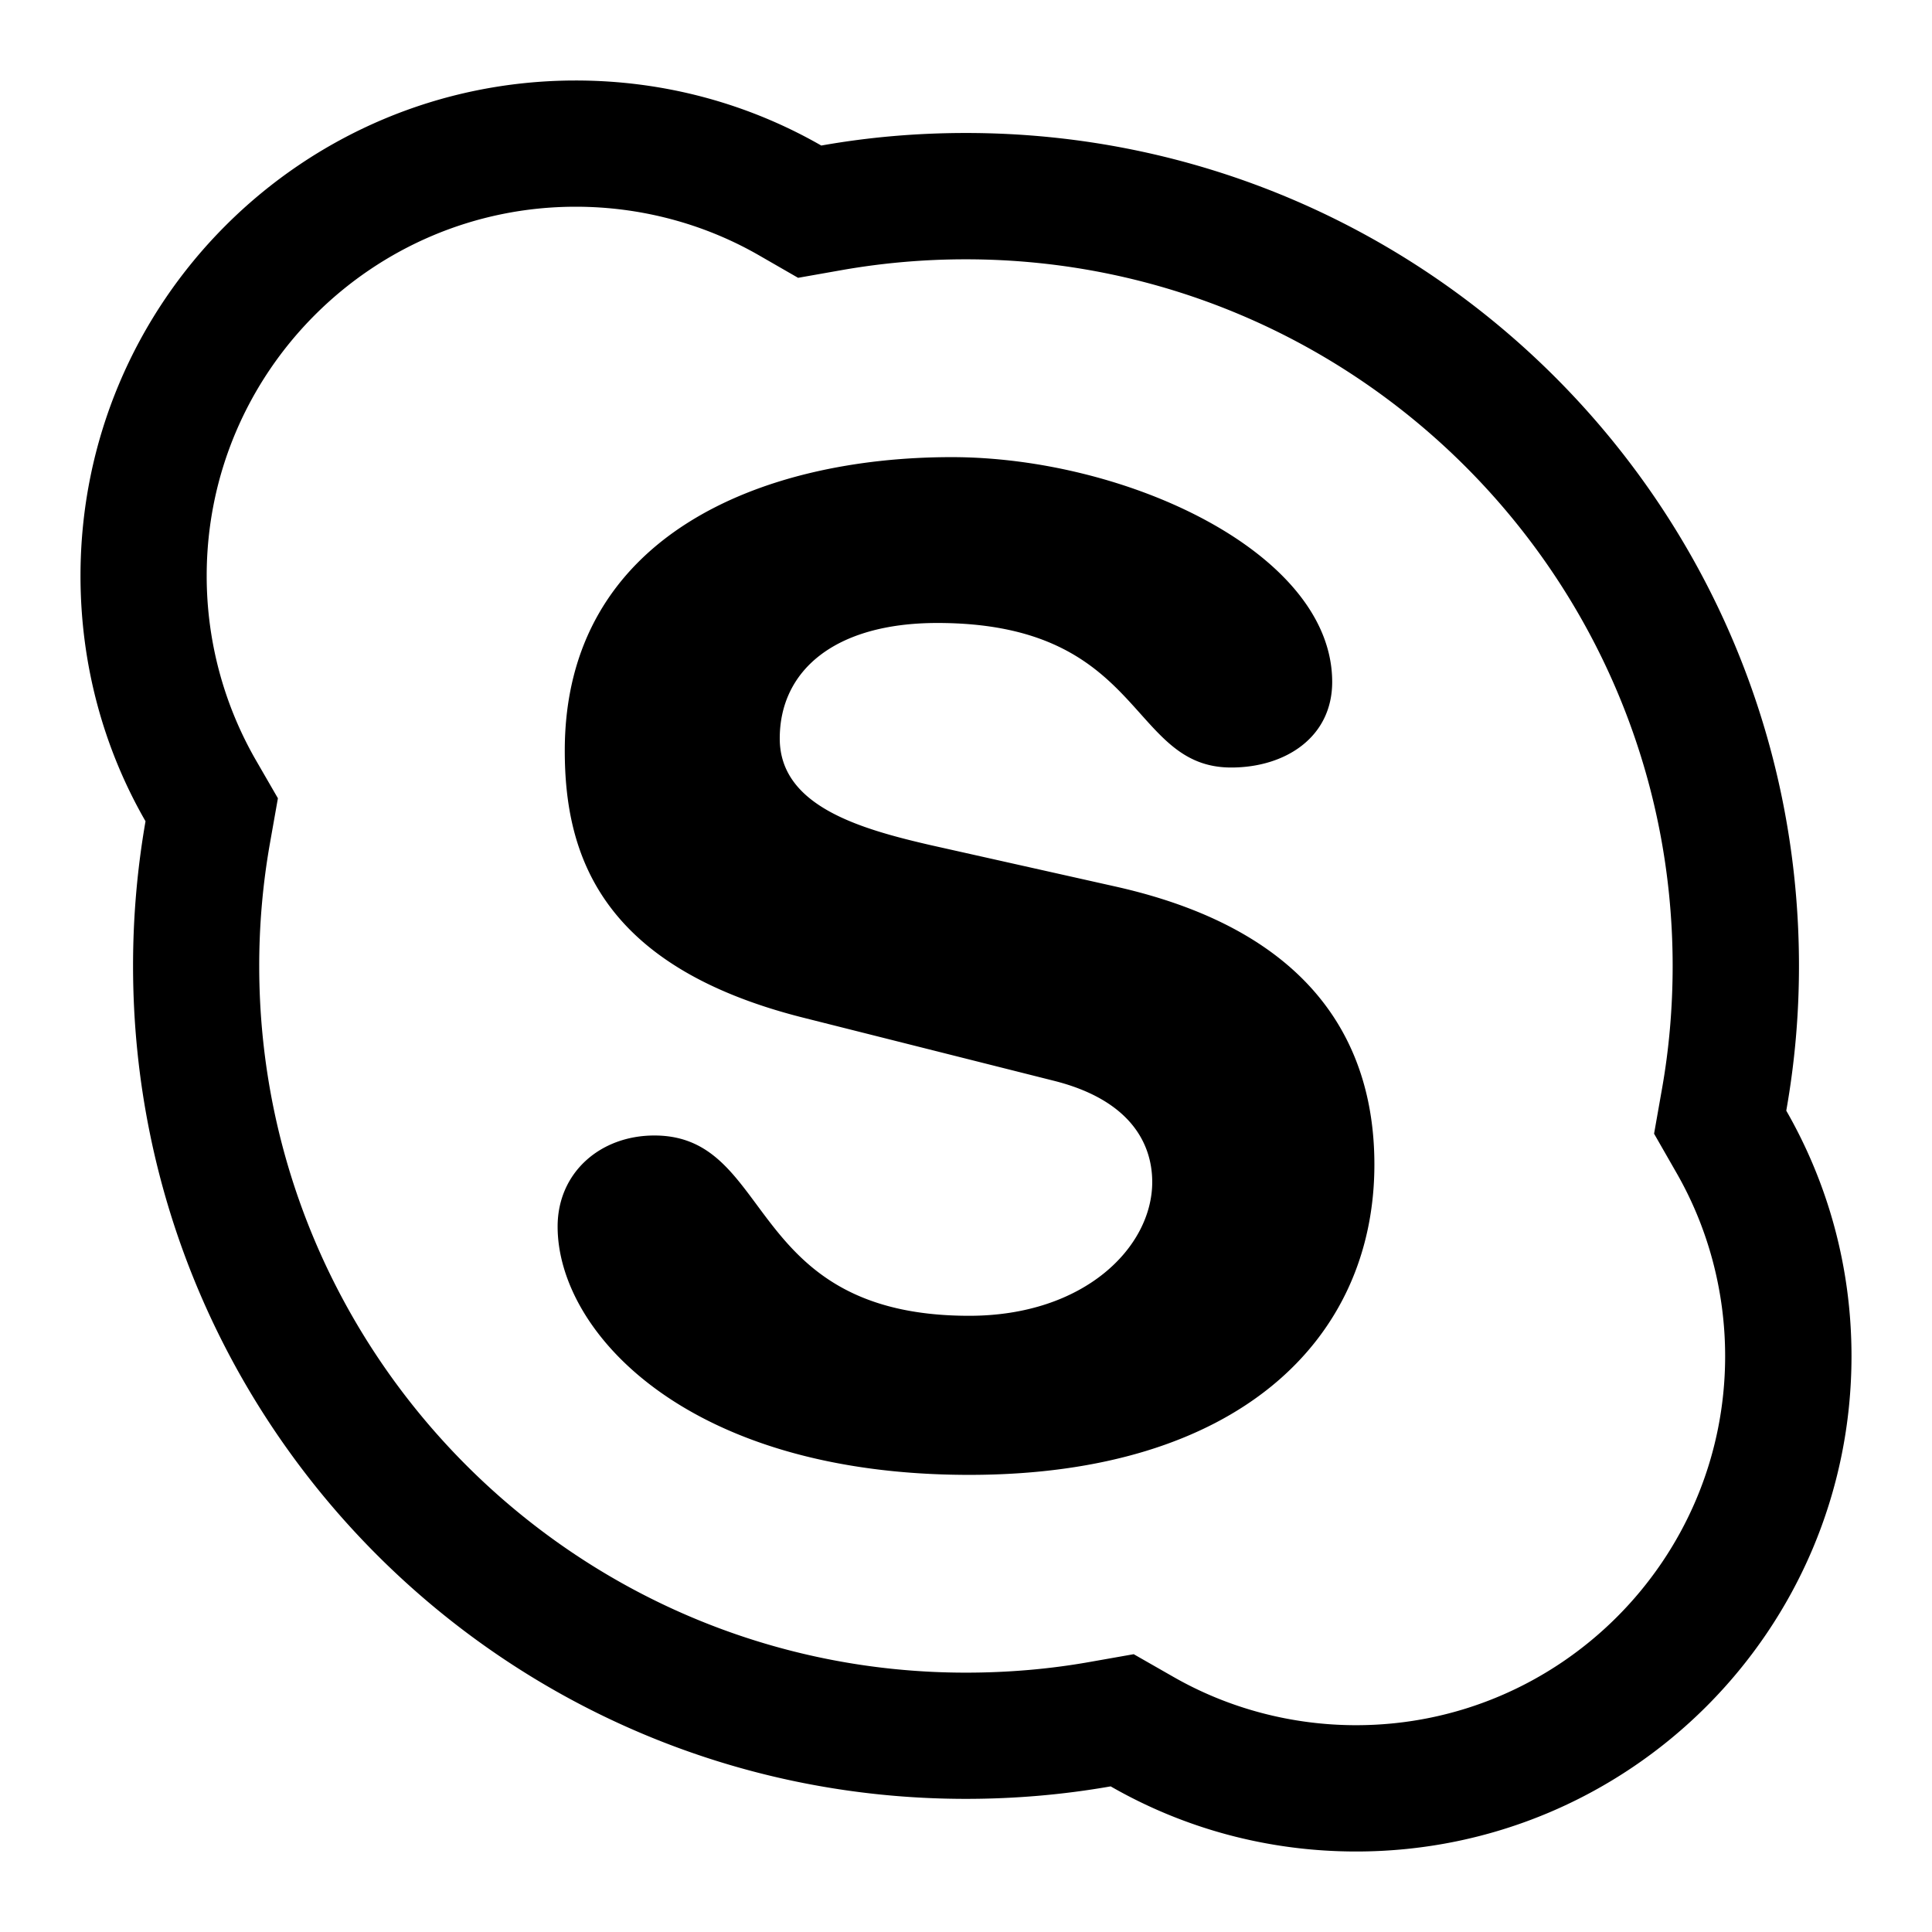 <svg width="240" height="240" viewBox="0 0 240 240" xmlns="http://www.w3.org/2000/svg">
  <path d="M138.664 110.15l-23.102-5.174c-8.78-2.028-18.699-4.862-18.699-13.237 0-8.384 6.755-14.35 19.578-14.35 25.81 0 23.682 17.955 36.502 17.955 6.734 0 12.546-3.757 12.546-10.631 0-16.088-25.678-27.926-47.28-27.926-23.446 0-48.051 9.666-48.051 36.46 0 12.877 4.408 26.784 29.537 33.15l31.22 7.86c9.433 2.368 12.219 7.743 12.219 12.58 0 8.062-8.388 16.615-22.735 16.615-28.009 0-24.11-22.397-39.11-22.397-6.748 0-12.02 4.626-12.02 11.312 0 13.066 16.03 30.846 51.13 30.846 33.386 0 50.332-16.815 50.332-38.555 0-14.053-6.766-28.81-32.067-34.508m29.798 104.16c-7.989 0-15.836-2.075-22.692-6l-4.937-2.82-5.578.984c-4.913.868-10.046 1.308-15.268 1.308-48.403 0-87.786-39.38-87.786-87.786a87.43 87.43 0 0 1 1.332-15.238l.99-5.594-2.84-4.916a45.876 45.876 0 0 1-6.007-22.715c0-25.282 20.567-45.853 45.84-45.853 8.006 0 15.853 2.074 22.692 5.992l4.934 2.839 5.578-.985a88.813 88.813 0 0 1 15.267-1.313c48.413 0 87.796 39.379 87.796 87.783 0 5.18-.445 10.31-1.322 15.251l-.986 5.585 2.823 4.93c3.929 6.868 6.005 14.717 6.005 22.702 0 25.279-20.565 45.846-45.841 45.846zm53.435-76.34a102.67 102.67 0 0 0 1.578-17.974c0-57.15-46.331-103.476-103.488-103.476-6.136 0-12.135.524-17.964 1.56-8.99-5.154-19.41-8.08-30.507-8.08C37.546 10 10 37.553 10 71.535c0 11.095 2.91 21.51 8.077 30.485a104.379 104.379 0 0 0-1.548 17.976c0 57.153 46.321 103.465 103.458 103.465 6.137 0 12.149-.526 17.985-1.551 8.988 5.16 19.397 8.09 30.49 8.09 33.98 0 61.538-27.537 61.538-61.538 0-11.106-2.95-21.51-8.103-30.491z" fill-rule="evenodd"/>
</svg>
